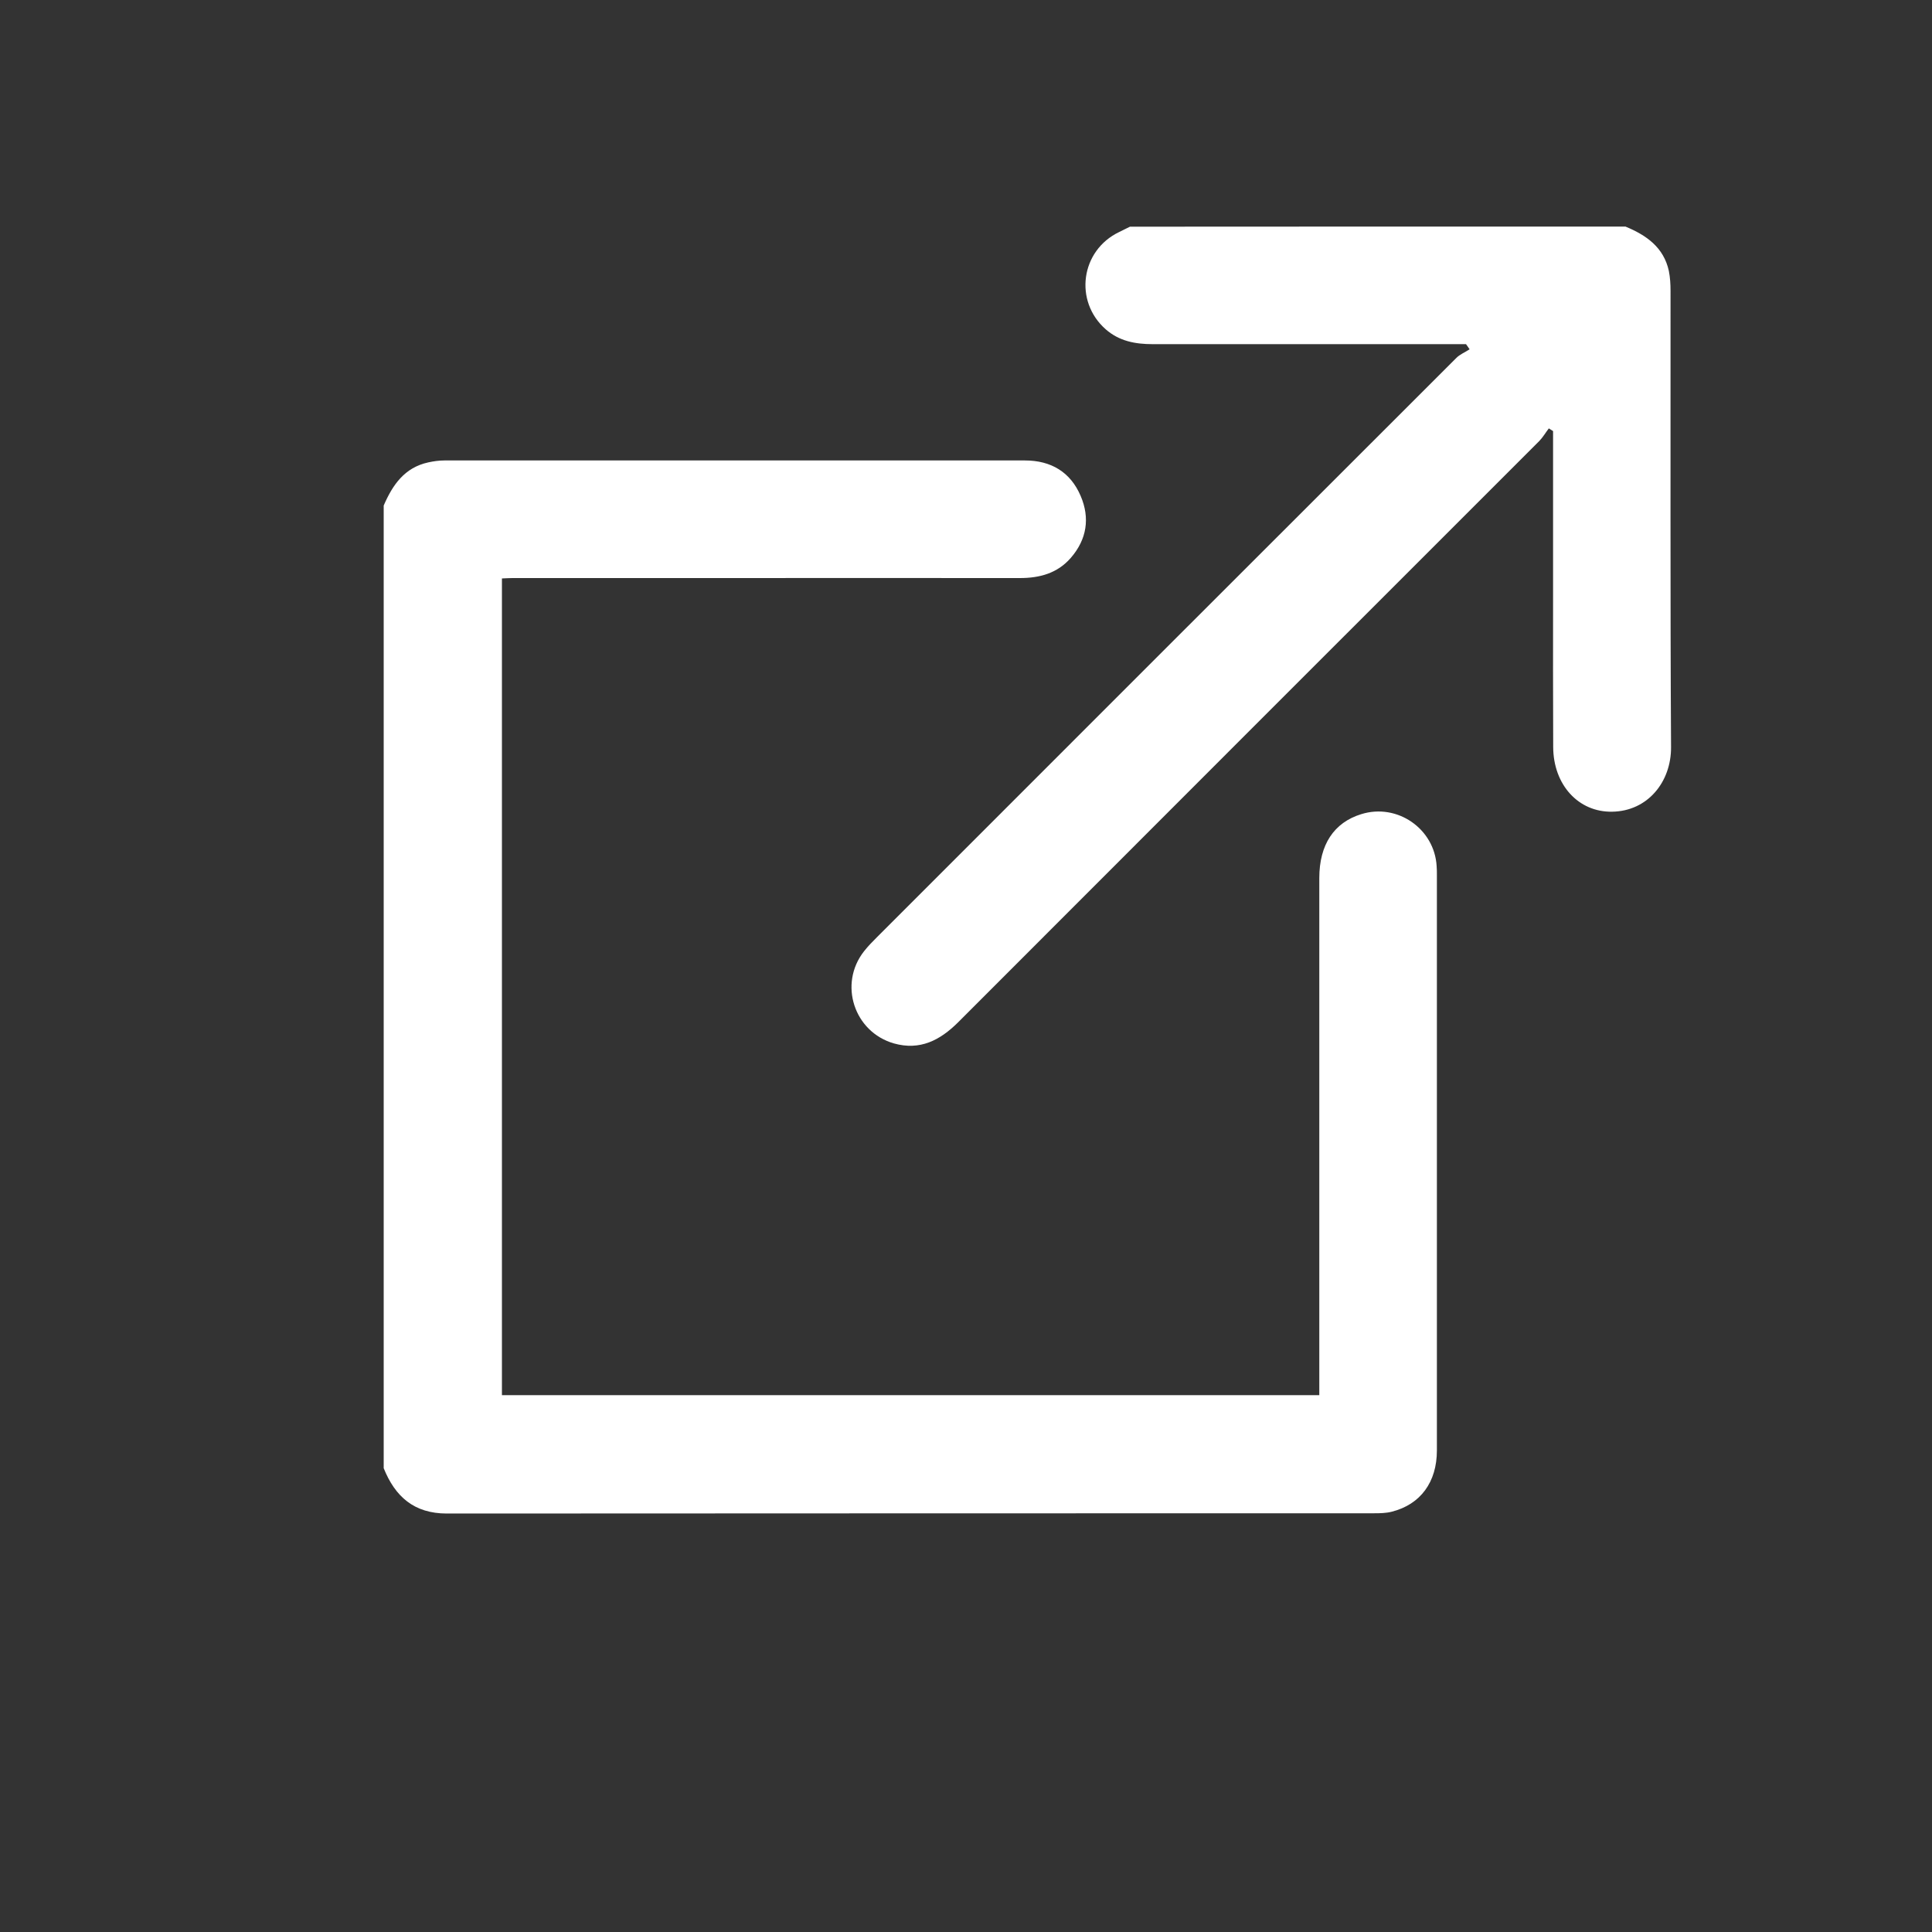 <svg width="15" height="15" viewBox="0 0 15 15" fill="none" xmlns="http://www.w3.org/2000/svg">
<rect x="0" y="0" width="15" height="15" fill="#333333" stroke="none"/>
<path d="M2.979 3.925C3.048 3.765 3.141 3.63 3.325 3.59C3.366 3.581 3.409 3.575 3.45 3.575C4.953 3.575 6.455 3.575 7.958 3.575C8.16 3.575 8.311 3.665 8.39 3.85C8.464 4.022 8.438 4.188 8.314 4.331C8.21 4.451 8.072 4.488 7.919 4.488C7.109 4.487 6.3 4.488 5.49 4.488C4.986 4.488 4.482 4.488 3.978 4.488C3.952 4.488 3.927 4.49 3.897 4.491C3.897 6.607 3.897 8.716 3.897 10.832C6.008 10.832 8.118 10.832 10.243 10.832C10.243 10.792 10.243 10.752 10.243 10.711C10.243 9.413 10.243 8.115 10.243 6.817C10.243 6.558 10.357 6.386 10.569 6.321C10.848 6.234 11.137 6.434 11.154 6.724C11.156 6.747 11.156 6.77 11.156 6.792C11.156 8.282 11.156 9.772 11.156 11.261C11.156 11.508 11.028 11.681 10.805 11.737C10.762 11.748 10.715 11.749 10.67 11.749C8.27 11.75 5.87 11.749 3.469 11.751C3.215 11.751 3.068 11.62 2.979 11.399C2.979 8.909 2.979 6.417 2.979 3.925Z" fill="white"/>
<path d="M12.62 1.759C12.782 1.826 12.917 1.92 12.957 2.104C12.967 2.155 12.97 2.207 12.97 2.258C12.971 3.439 12.967 4.62 12.974 5.8C12.976 6.071 12.792 6.298 12.517 6.302C12.255 6.307 12.06 6.093 12.059 5.8C12.057 5.41 12.058 5.02 12.058 4.63C12.058 4.236 12.058 3.842 12.058 3.449C12.058 3.415 12.058 3.381 12.058 3.347C12.047 3.34 12.036 3.333 12.025 3.326C12 3.359 11.979 3.395 11.951 3.424C10.447 4.928 8.942 6.432 7.439 7.937C7.298 8.077 7.143 8.158 6.94 8.101C6.631 8.012 6.509 7.64 6.708 7.386C6.74 7.345 6.777 7.308 6.813 7.272C8.31 5.774 9.808 4.277 11.306 2.78C11.334 2.751 11.375 2.735 11.41 2.712C11.401 2.699 11.392 2.685 11.382 2.672C11.345 2.672 11.308 2.672 11.271 2.672C10.496 2.672 9.722 2.672 8.948 2.672C8.815 2.672 8.69 2.649 8.585 2.557C8.336 2.338 8.39 1.944 8.69 1.801C8.718 1.788 8.745 1.773 8.773 1.76C10.057 1.759 11.339 1.759 12.62 1.759Z" fill="white"/>
</svg>

